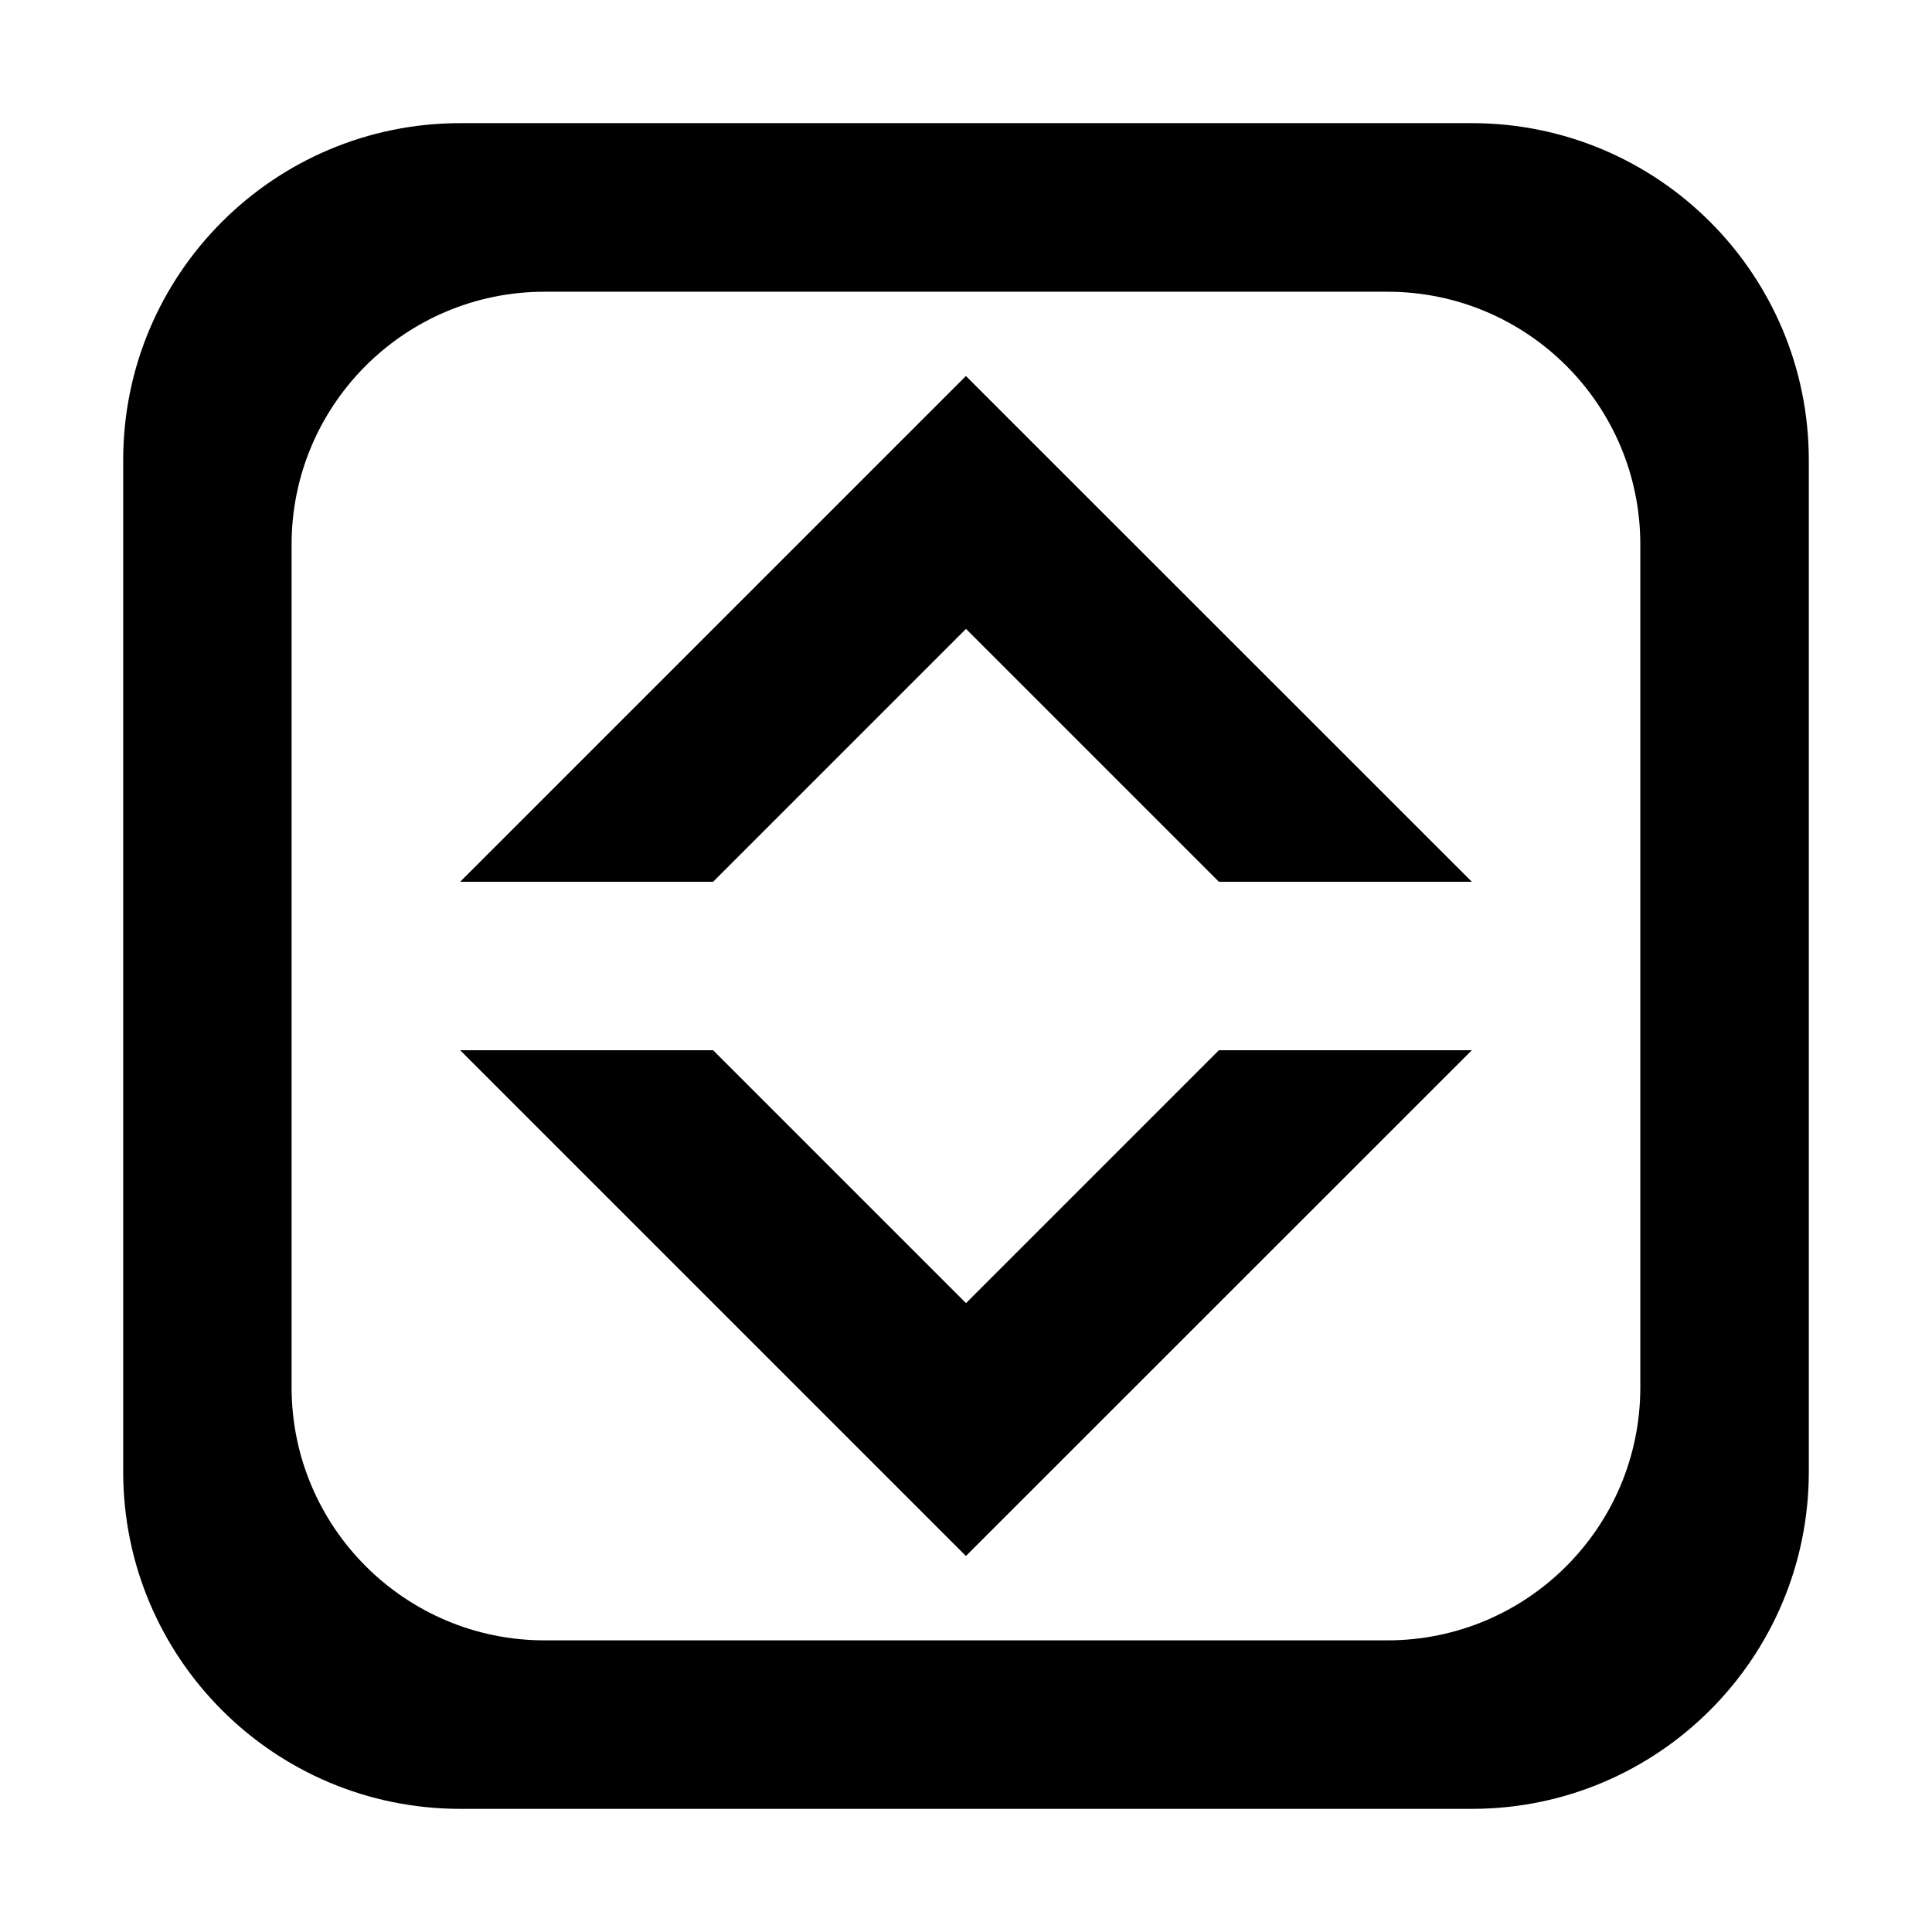 <?xml version="1.0" standalone="no"?><!DOCTYPE svg PUBLIC "-//W3C//DTD SVG 1.1//EN" "http://www.w3.org/Graphics/SVG/1.1/DTD/svg11.dtd"><svg t="1553662705176" class="icon" style="" viewBox="0 0 1024 1024" version="1.1" xmlns="http://www.w3.org/2000/svg" p-id="5971" xmlns:xlink="http://www.w3.org/1999/xlink" width="200" height="200"><defs><style type="text/css"></style></defs><path d="M780.093 65.269 243.992 65.269c-98.731 0-178.701 80.014-178.701 178.614l0 536.104c0 98.775 79.969 178.745 178.701 178.745l536.103 0c98.645 0 178.615-79.969 178.615-178.745L958.709 243.883C958.708 145.283 878.739 65.269 780.093 65.269zM869.401 735.355c0 73.994-59.989 134.069-134.069 134.069L288.667 869.424c-73.994 0-134.113-60.075-134.113-134.069L154.554 288.558c0-73.994 60.119-133.94 134.113-133.94l446.665 0c74.08 0 134.069 59.945 134.069 133.94L869.401 735.355zM646.025 556.653l134.069 0L511.957 824.705 243.905 556.653l134.069 0 134.027 134.027L646.025 556.653zM511.957 199.294l268.138 268.052L646.025 467.346 511.999 333.321 377.973 467.346 243.905 467.346 511.957 199.294z" p-id="5972"></path></svg>